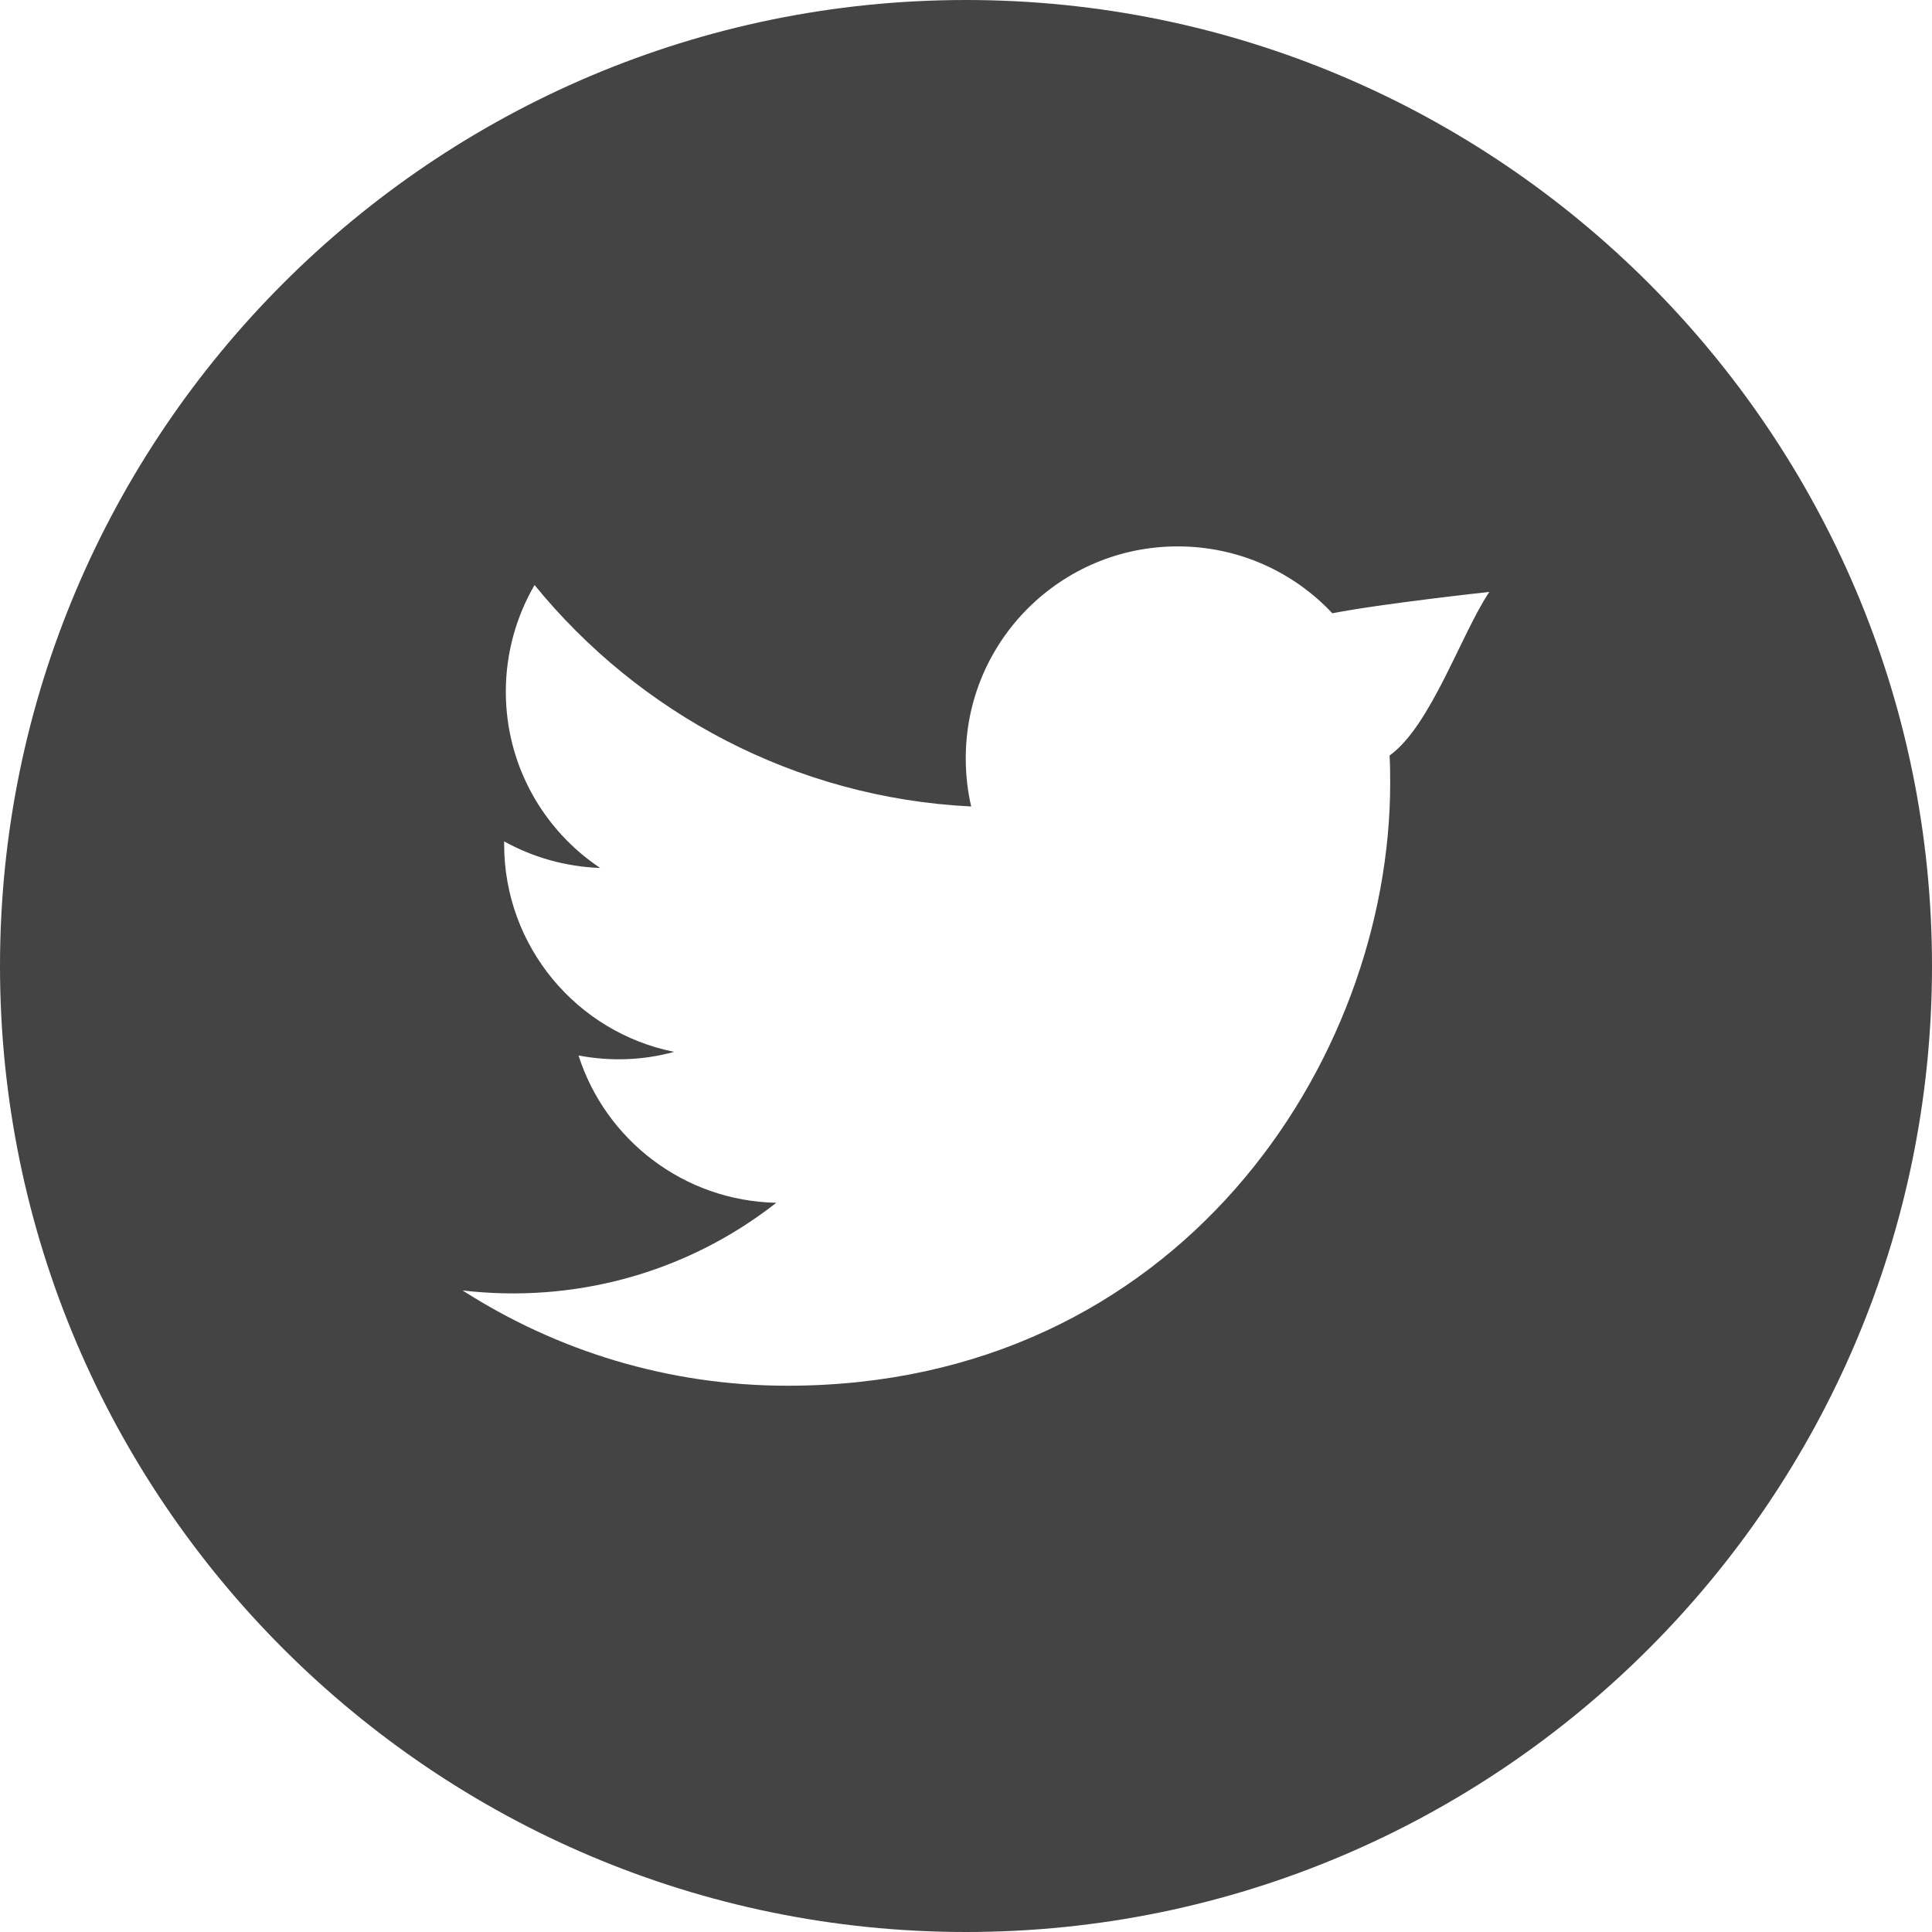 <svg width="16" height="16" viewBox="0 0 16 16" fill="none" xmlns="http://www.w3.org/2000/svg">
<path d="M8 0C3.589 0 0 3.589 0 8C0 12.411 3.589 16 8 16C12.411 16 16 12.411 16 8C16 3.589 12.411 0 8 0ZM11.508 6.257C11.512 6.332 11.513 6.407 11.513 6.483C11.513 8.801 9.749 11.476 6.521 11.476C5.531 11.476 4.608 11.185 3.831 10.687C4.747 10.794 5.679 10.549 6.429 9.961C5.662 9.945 5.014 9.439 4.791 8.741C5.055 8.791 5.326 8.782 5.583 8.711C4.78 8.551 4.175 7.841 4.175 6.991C4.175 6.984 4.175 6.976 4.175 6.968C4.412 7.099 4.683 7.178 4.97 7.188C4.499 6.873 4.189 6.337 4.189 5.728C4.189 5.407 4.276 5.105 4.427 4.845C5.292 5.907 6.585 6.607 8.043 6.679C8.013 6.551 7.998 6.416 7.998 6.279C7.998 5.31 8.784 4.525 9.753 4.525C10.258 4.525 10.713 4.737 11.034 5.079C11.434 5 12.334 4.902 12.334 4.902C12.098 5.255 11.851 6.009 11.508 6.257Z" fill="#444444"/>
</svg>
